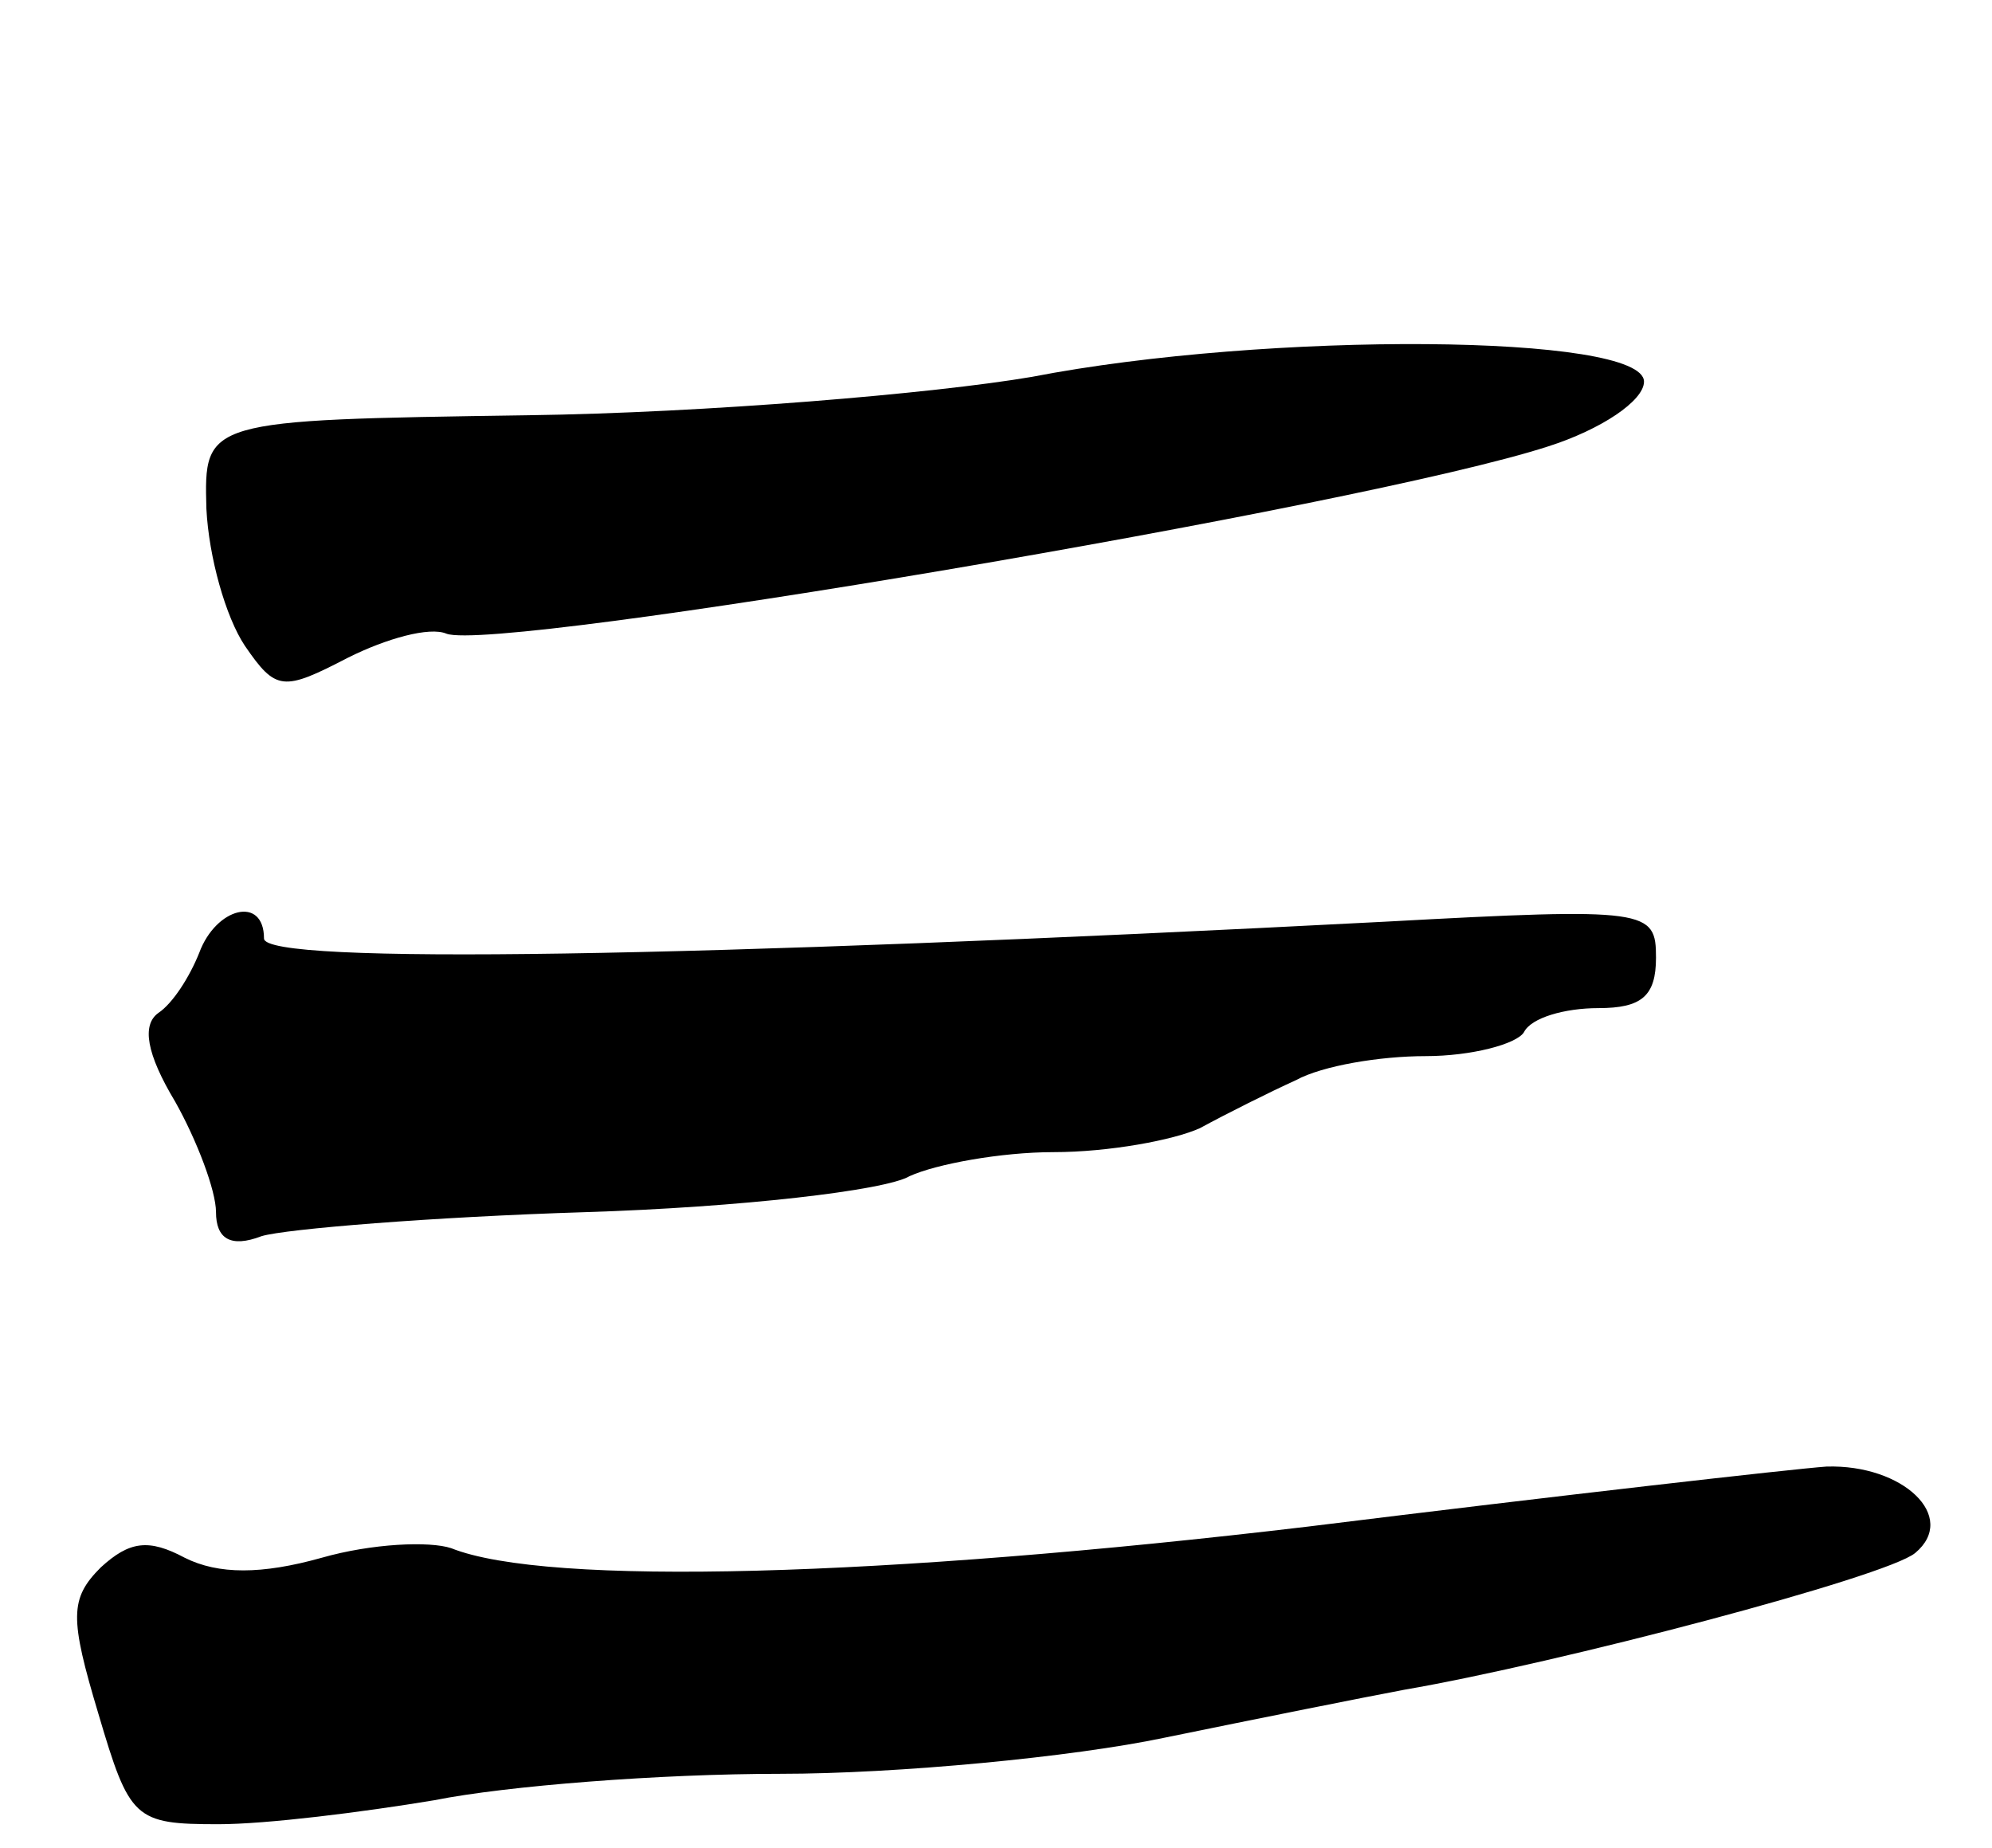 <svg version="1.0" xmlns="http://www.w3.org/2000/svg"
 width="83pt" height="77pt" viewBox="0 0 83 77"
 preserveAspectRatio="xMidYMid meet">
<g transform="translate(0,77) scale(0.1,-0.1)"
fill="#000000" stroke="none">
<path d="M430 613 c-41 -7 -136 -15 -210 -16 -135 -2 -135 -2 -134 -39 1 -20
8 -45 16 -57 13 -19 16 -19 43 -5 16 8 34 13 41 10 21 -8 382 53 459 78 22 7
40 19 40 27 0 20 -157 21 -255 2z"/>
<path d="M83 373 c-4 -10 -11 -21 -17 -25 -7 -5 -5 -17 7 -37 9 -16 17 -37 17
-46 0 -11 6 -15 19 -10 10 3 71 8 135 10 64 2 125 9 135 15 11 5 38 10 60 10
23 0 50 5 61 10 11 6 29 15 40 20 11 6 35 10 54 10 19 0 38 5 41 10 3 6 17 10
31 10 18 0 24 5 24 21 0 20 -3 21 -113 15 -289 -15 -467 -18 -467 -7 0 18 -20
13 -27 -6z"/>
<path d="M545 134 c-177 -21 -317 -25 -357 -9 -9 3 -33 2 -54 -4 -25 -7 -43
-7 -57 0 -15 8 -23 7 -35 -4 -13 -13 -13 -21 -1 -61 13 -44 15 -46 50 -46 20
0 60 5 90 10 30 6 94 11 144 11 49 0 122 7 160 15 39 8 84 17 100 20 64 11
201 47 213 57 18 15 -5 37 -37 36 -14 -1 -111 -12 -216 -25z"/>
</g>
</svg>
